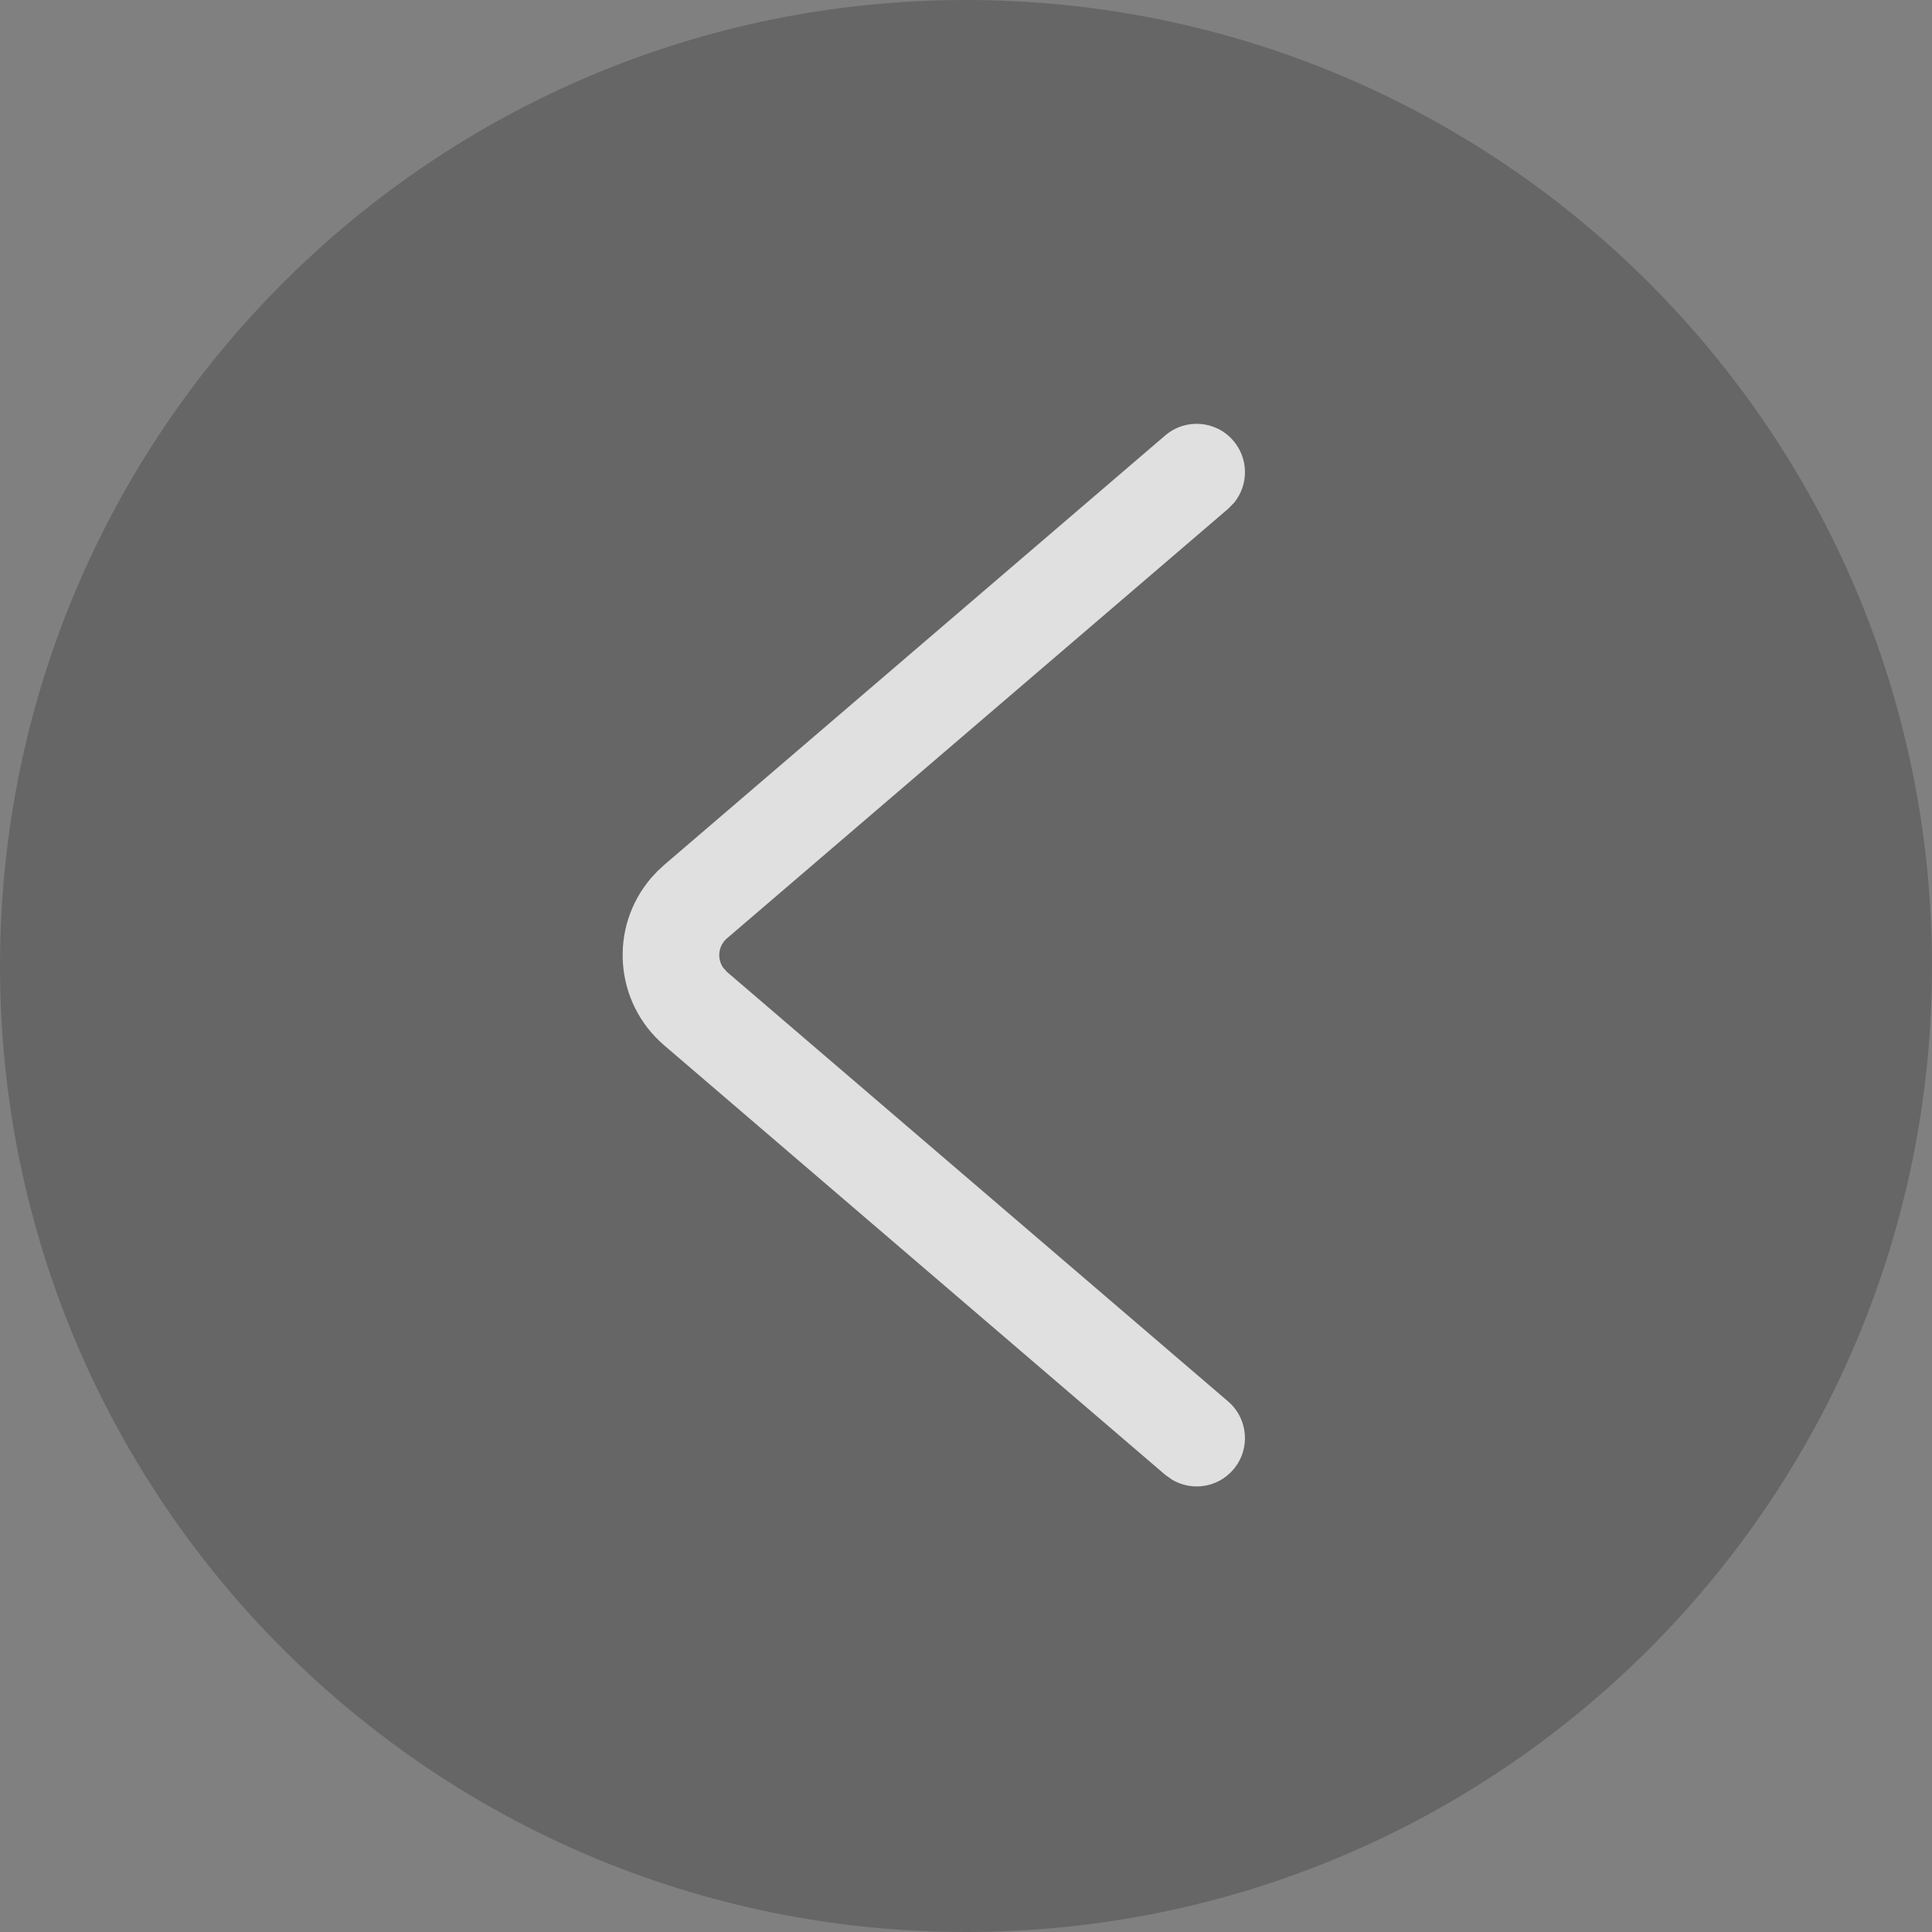 <svg viewBox="0 0 28 28" fill="none" xmlns="http://www.w3.org/2000/svg">
<rect x="0" y="0" width="28" height="28" fill="#808080" stroke="none"/>
<path d="M0 14C0 6.268 6.268 0 14 0C21.732 0 28 6.268 28 14C28 21.732 21.732 28 14 28C6.268 28 0 21.732 0 14Z" fill="black" fill-opacity="0.2"/>
<g opacity="0.8">
<path d="M17.874 21.298C17.651 21.559 17.277 21.615 16.99 21.447L16.887 21.374L9.625 15.149C8.903 14.53 8.82 13.444 9.438 12.723L9.528 12.626L9.625 12.536L16.887 6.311C17.181 6.059 17.623 6.093 17.874 6.387C18.098 6.648 18.096 7.026 17.887 7.284L17.799 7.374L10.536 13.599C10.524 13.61 10.512 13.621 10.501 13.634C10.405 13.746 10.4 13.905 10.479 14.022L10.536 14.086L17.799 20.311C18.092 20.563 18.126 21.005 17.874 21.298Z" fill="white"/>
</g>
</svg>

